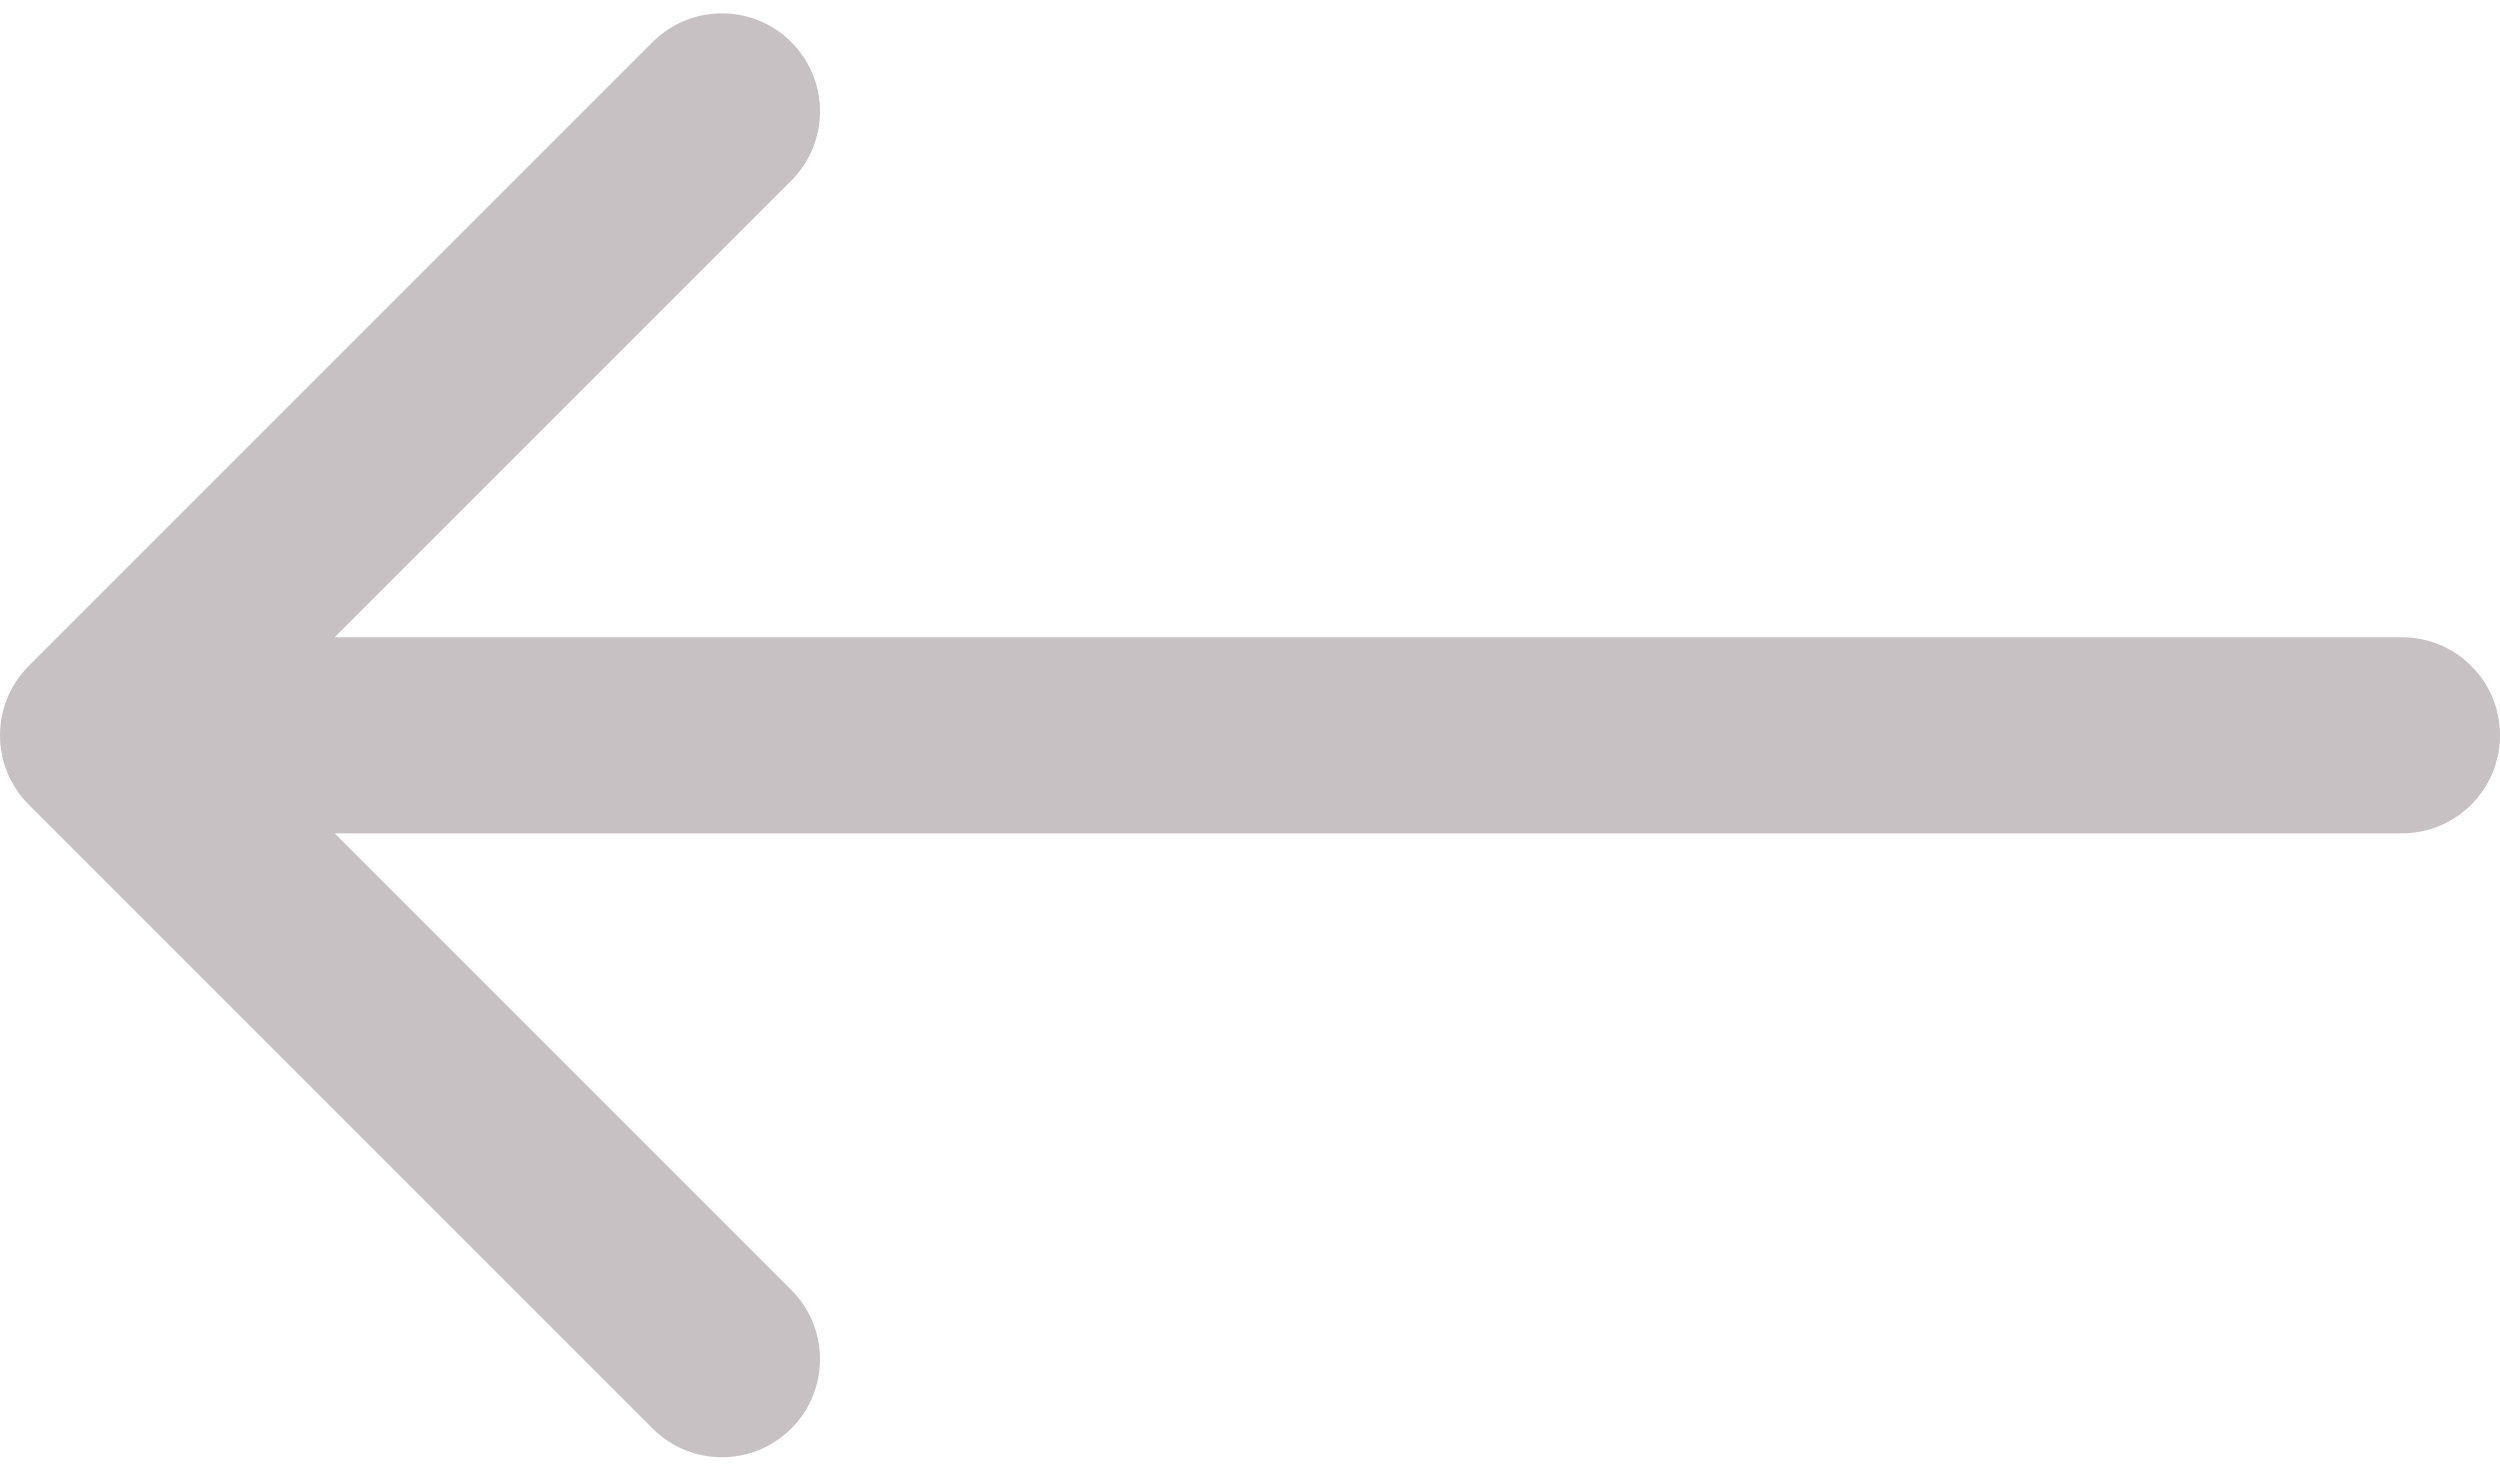 <svg width="51" height="30" viewBox="0 0 51 30" fill="none" xmlns="http://www.w3.org/2000/svg">
<path d="M49 17C50.105 17 51 16.105 51 15C51 13.895 50.105 13 49 13L49 17ZM0.586 13.586C-0.195 14.367 -0.195 15.633 0.586 16.414L13.314 29.142C14.095 29.923 15.361 29.923 16.142 29.142C16.923 28.361 16.923 27.095 16.142 26.314L4.828 15L16.142 3.686C16.923 2.905 16.923 1.639 16.142 0.858C15.361 0.077 14.095 0.077 13.314 0.858L0.586 13.586ZM49 13L2 13L2 17L49 17L49 13Z" fill="#C8C1C3"/>
</svg>
